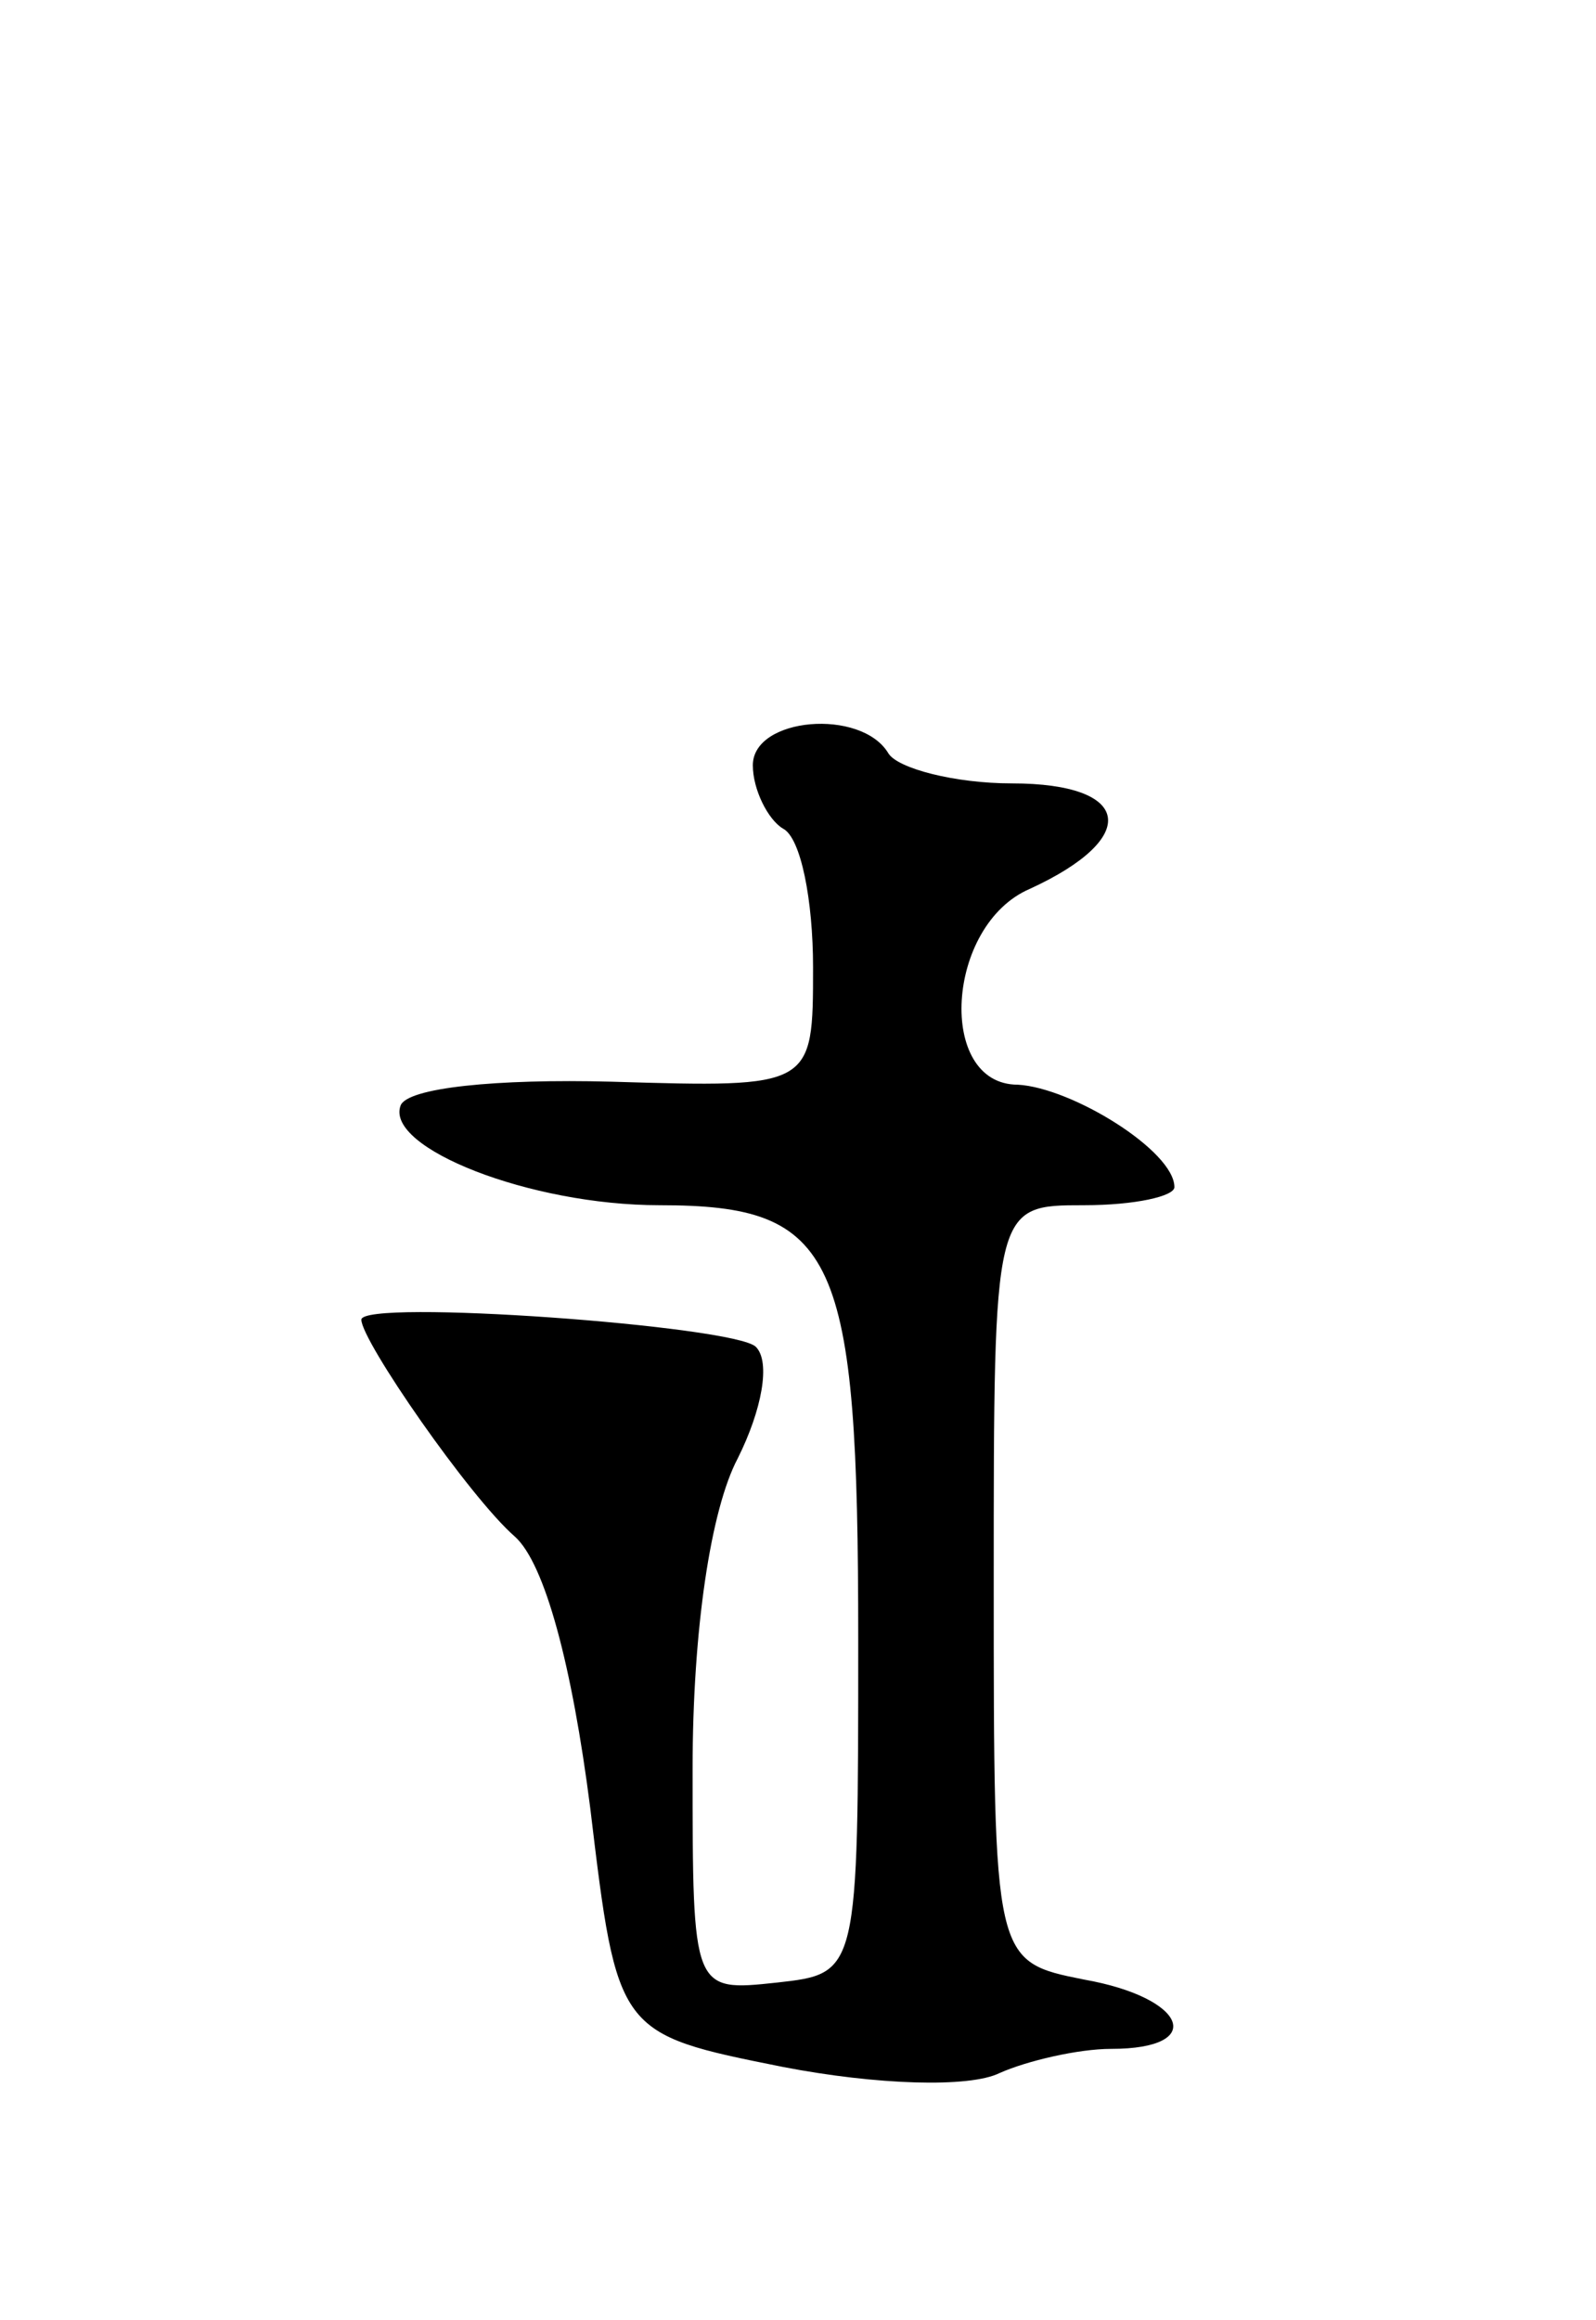 <svg version="1.0" xmlns="http://www.w3.org/2000/svg"
 width="53pt" height="77pt" viewBox="0 0 53 77"
 preserveAspectRatio="xMidYMid meet">
<g transform="translate(0,77) scale(0.1,-0.1)"
fill="#000000" stroke="none">
<path d="M250 516 c0 -8 5 -18 10 -21 6 -3 10 -24 10 -46 0 -40 0 -40 -67 -38
-38 1 -68 -2 -70 -8 -5 -14 43 -33 86 -33 59 0 66 -16 66 -144 0 -111 0 -111
-27 -114 -28 -3 -28 -3 -28 71 0 46 6 86 15 103 8 16 11 32 6 37 -7 7 -131 16
-131 9 0 -7 36 -59 51 -72 10 -9 19 -43 25 -90 9 -75 9 -75 64 -86 31 -6 62
-7 72 -2 9 4 26 8 37 8 32 0 25 17 -9 23 -30 6 -30 6 -30 132 0 125 0 125 30
125 17 0 30 3 30 6 0 12 -34 33 -52 34 -27 0 -24 53 4 65 37 17 34 35 -6 35
-19 0 -38 5 -41 10 -9 15 -45 12 -45 -4z"/>
</g>
</svg>

